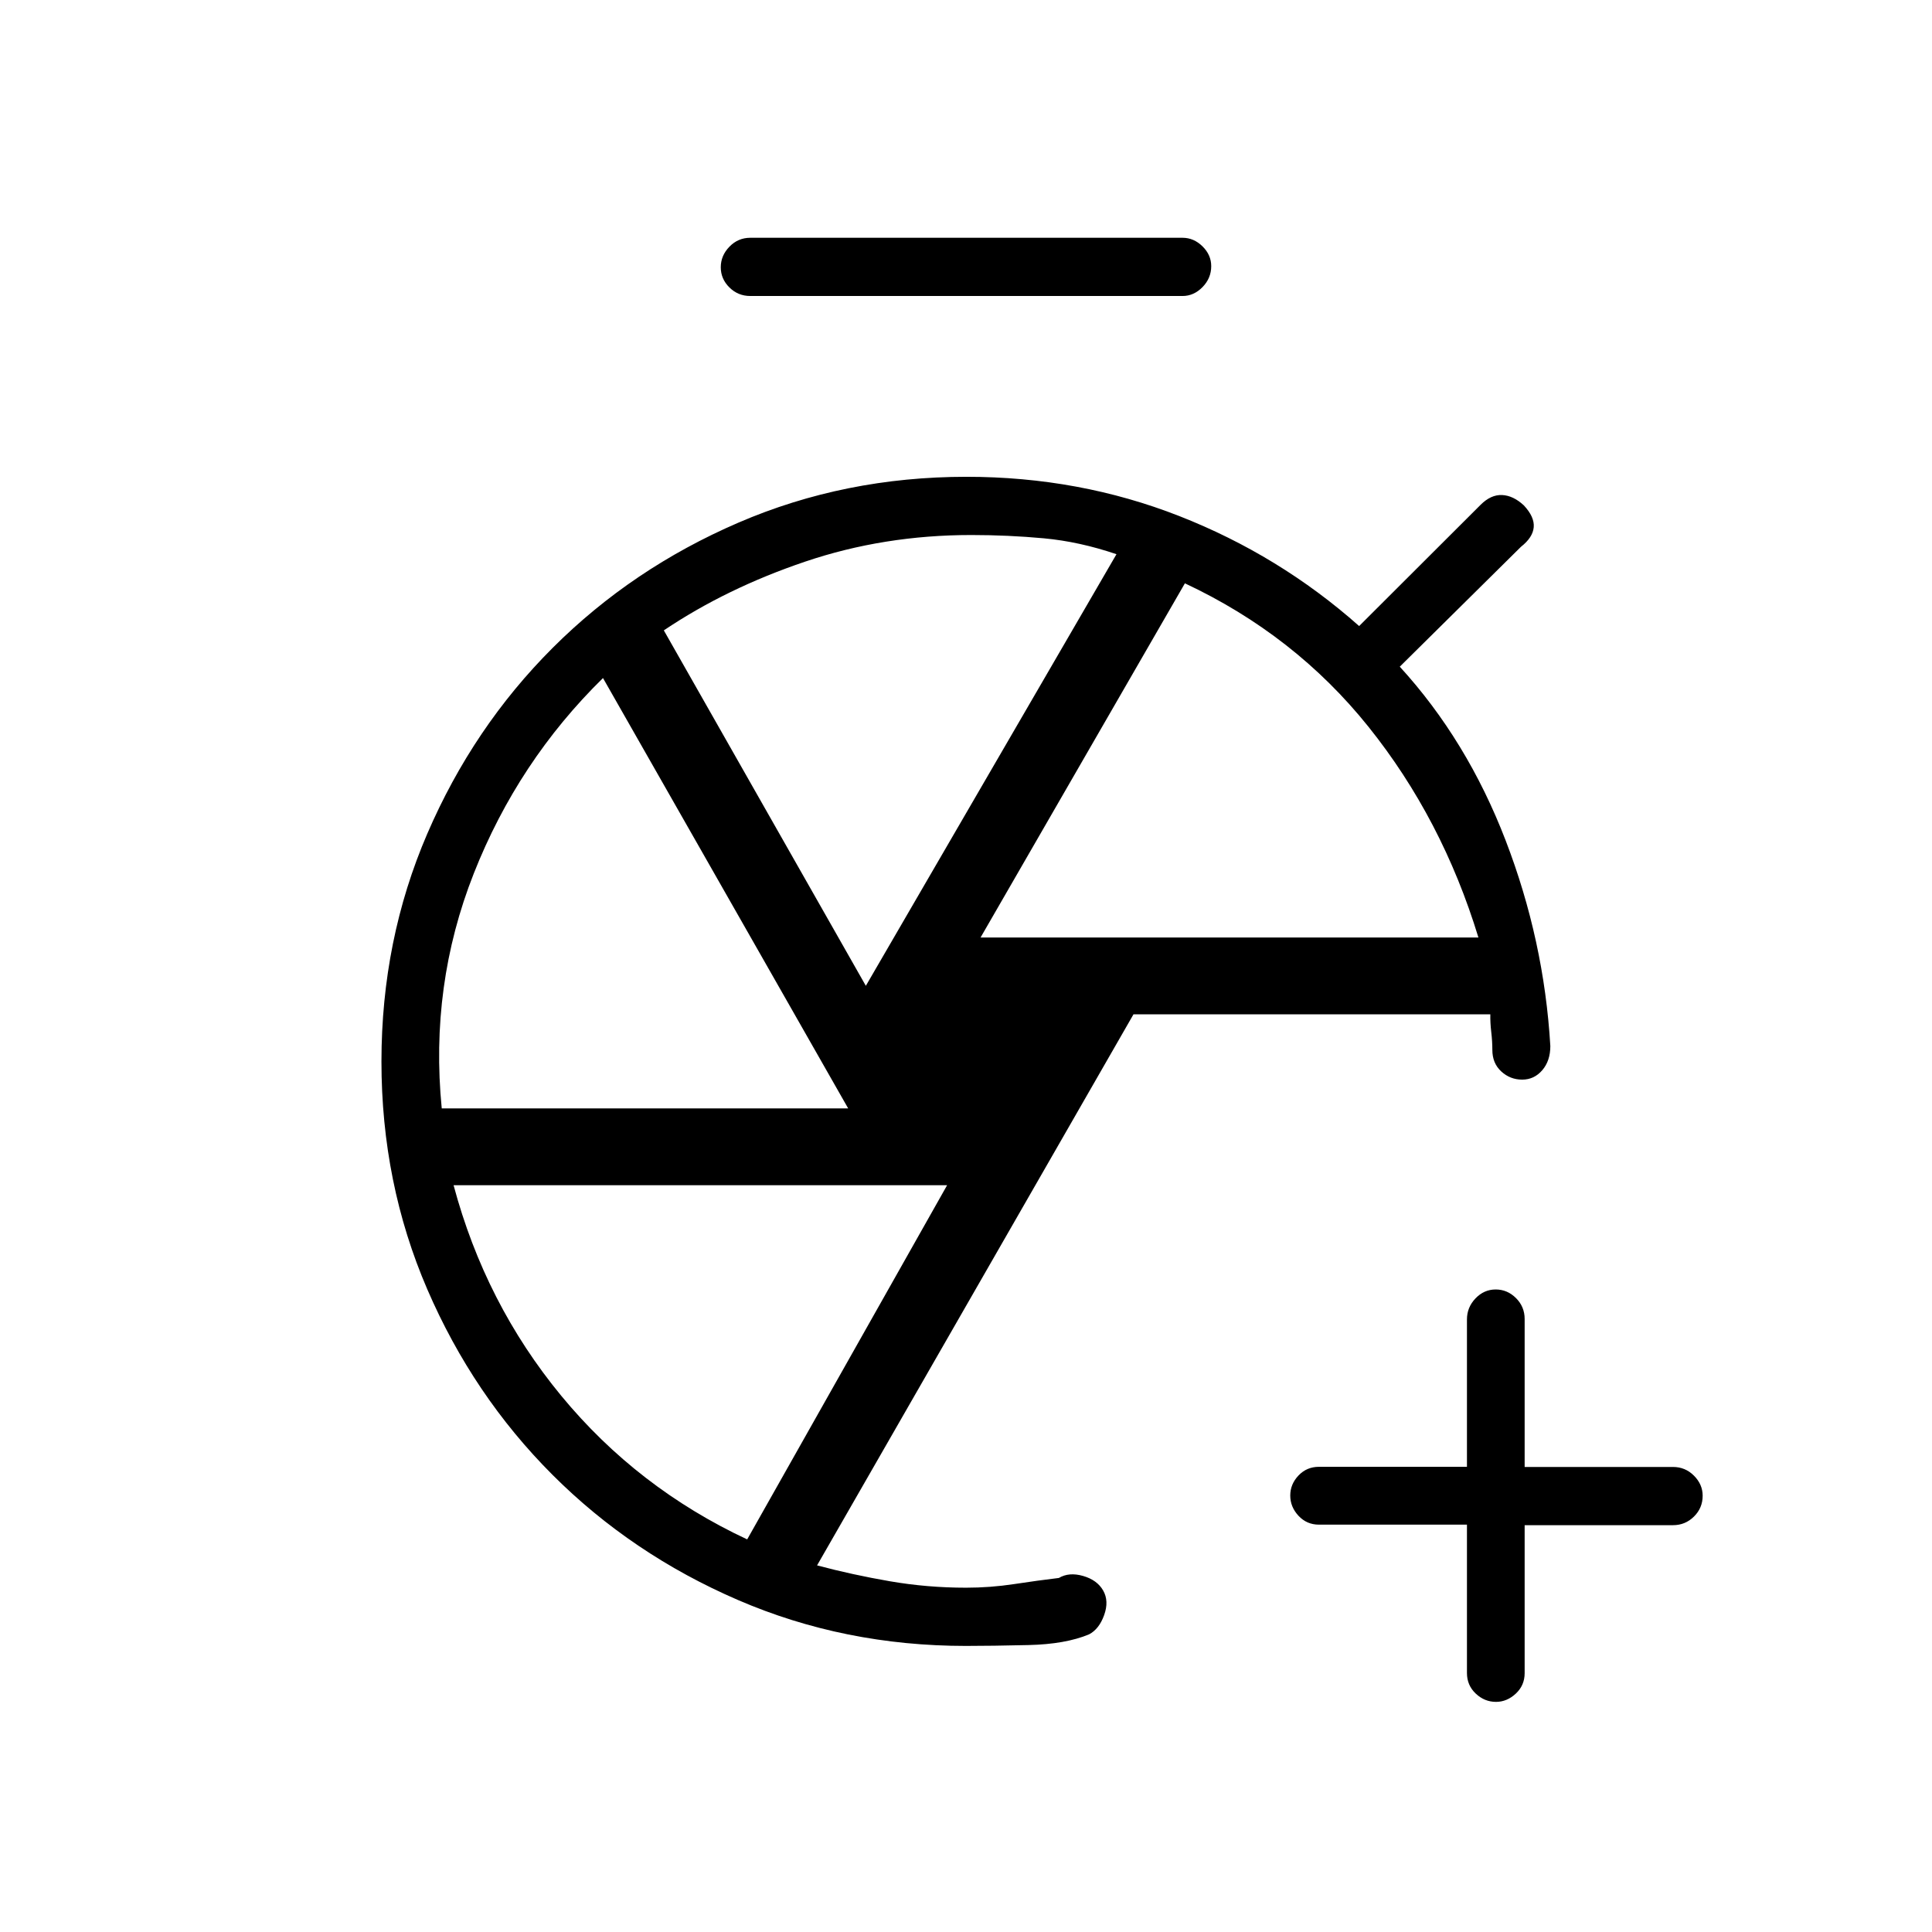 <svg xmlns="http://www.w3.org/2000/svg" height="20" viewBox="0 -960 960 960" width="20"><path d="M728.92-202.41h-73.54q-6.06 0-10.16-4.4-4.1-4.41-4.1-10.07 0-5.65 4.1-9.96 4.1-4.31 10.16-4.31h73.54v-73.23q0-6 4.24-10.45 4.24-4.44 10.04-4.44 5.8 0 10.1 4.29 4.29 4.3 4.29 10.36v73.54h73.71q6.11 0 10.42 4.33 4.32 4.33 4.32 9.97 0 6.08-4.32 10.35-4.31 4.28-10.42 4.28h-73.71v73.53q0 6.07-4.4 10.17-4.41 4.1-9.83 4.1-5.72 0-10.08-4.12t-4.36-10.23v-73.71ZM372.81-812.92q-6.07 0-10.36-4.24-4.3-4.24-4.3-10.04 0-5.8 4.3-10.22 4.29-4.43 10.36-4.43h214.77q5.62 0 9.95 4.27 4.32 4.27 4.32 9.82 0 5.99-4.32 10.41-4.33 4.43-9.95 4.43H372.81Zm114.42 318.77h247.39q-18-59-54.62-104.7-36.61-45.69-91.23-71.3l-101.54 176Zm-57 24 124.54-214.47q-18.42-6.26-36.15-7.9-17.73-1.63-35.99-1.63-43.49 0-82.61 13.24-39.13 13.25-70.17 34.14l100.38 176.62ZM219.5-409.23h201.96L299.62-623.08q-42.2 41.39-64.18 97.05-21.98 55.67-15.94 116.8Zm151.77 214.15 99.35-176H225.38q15.74 58.85 53.52 104.66 37.79 45.8 92.37 71.34ZM481.5-432.62Zm44.65 256.7Zm215.39-262.39ZM480-142.15q-60.44 0-113.22-22.78-52.78-22.77-92.24-62.23-39.46-39.46-62.23-92.21-22.77-52.75-22.77-113.15 0-60.4 22.79-113.25 22.79-52.84 62.28-92.3 39.49-39.46 92.31-62.23 52.82-22.78 113.31-22.78 56 0 105.75 19.51t89.37 54.65l60.34-60.23q5.12-5.12 10.68-4.87 5.55.25 10.81 5.13 5.36 5.74 4.92 10.85-.45 5.12-6.33 9.73l-60.23 59.58q33.46 36.58 52.59 86.31 19.14 49.73 22.22 102.19 0 7.37-4.02 12.03-4.02 4.66-9.95 4.66-6 0-10.42-4.07t-4.42-10.7q0-4.26-.55-8.93t-.45-8.76H563.23L406-182.17q17.54 4.67 36.12 7.88 18.57 3.21 37.88 3.21 12.05 0 23.95-1.8 11.9-1.81 22.2-3.04 5.04-3 12.02-1 6.98 2 9.98 7.23t.5 12.21q-2.5 6.98-7.53 9.6-11.74 4.88-30.05 5.3-18.32.43-31.07.43Z"/></svg>